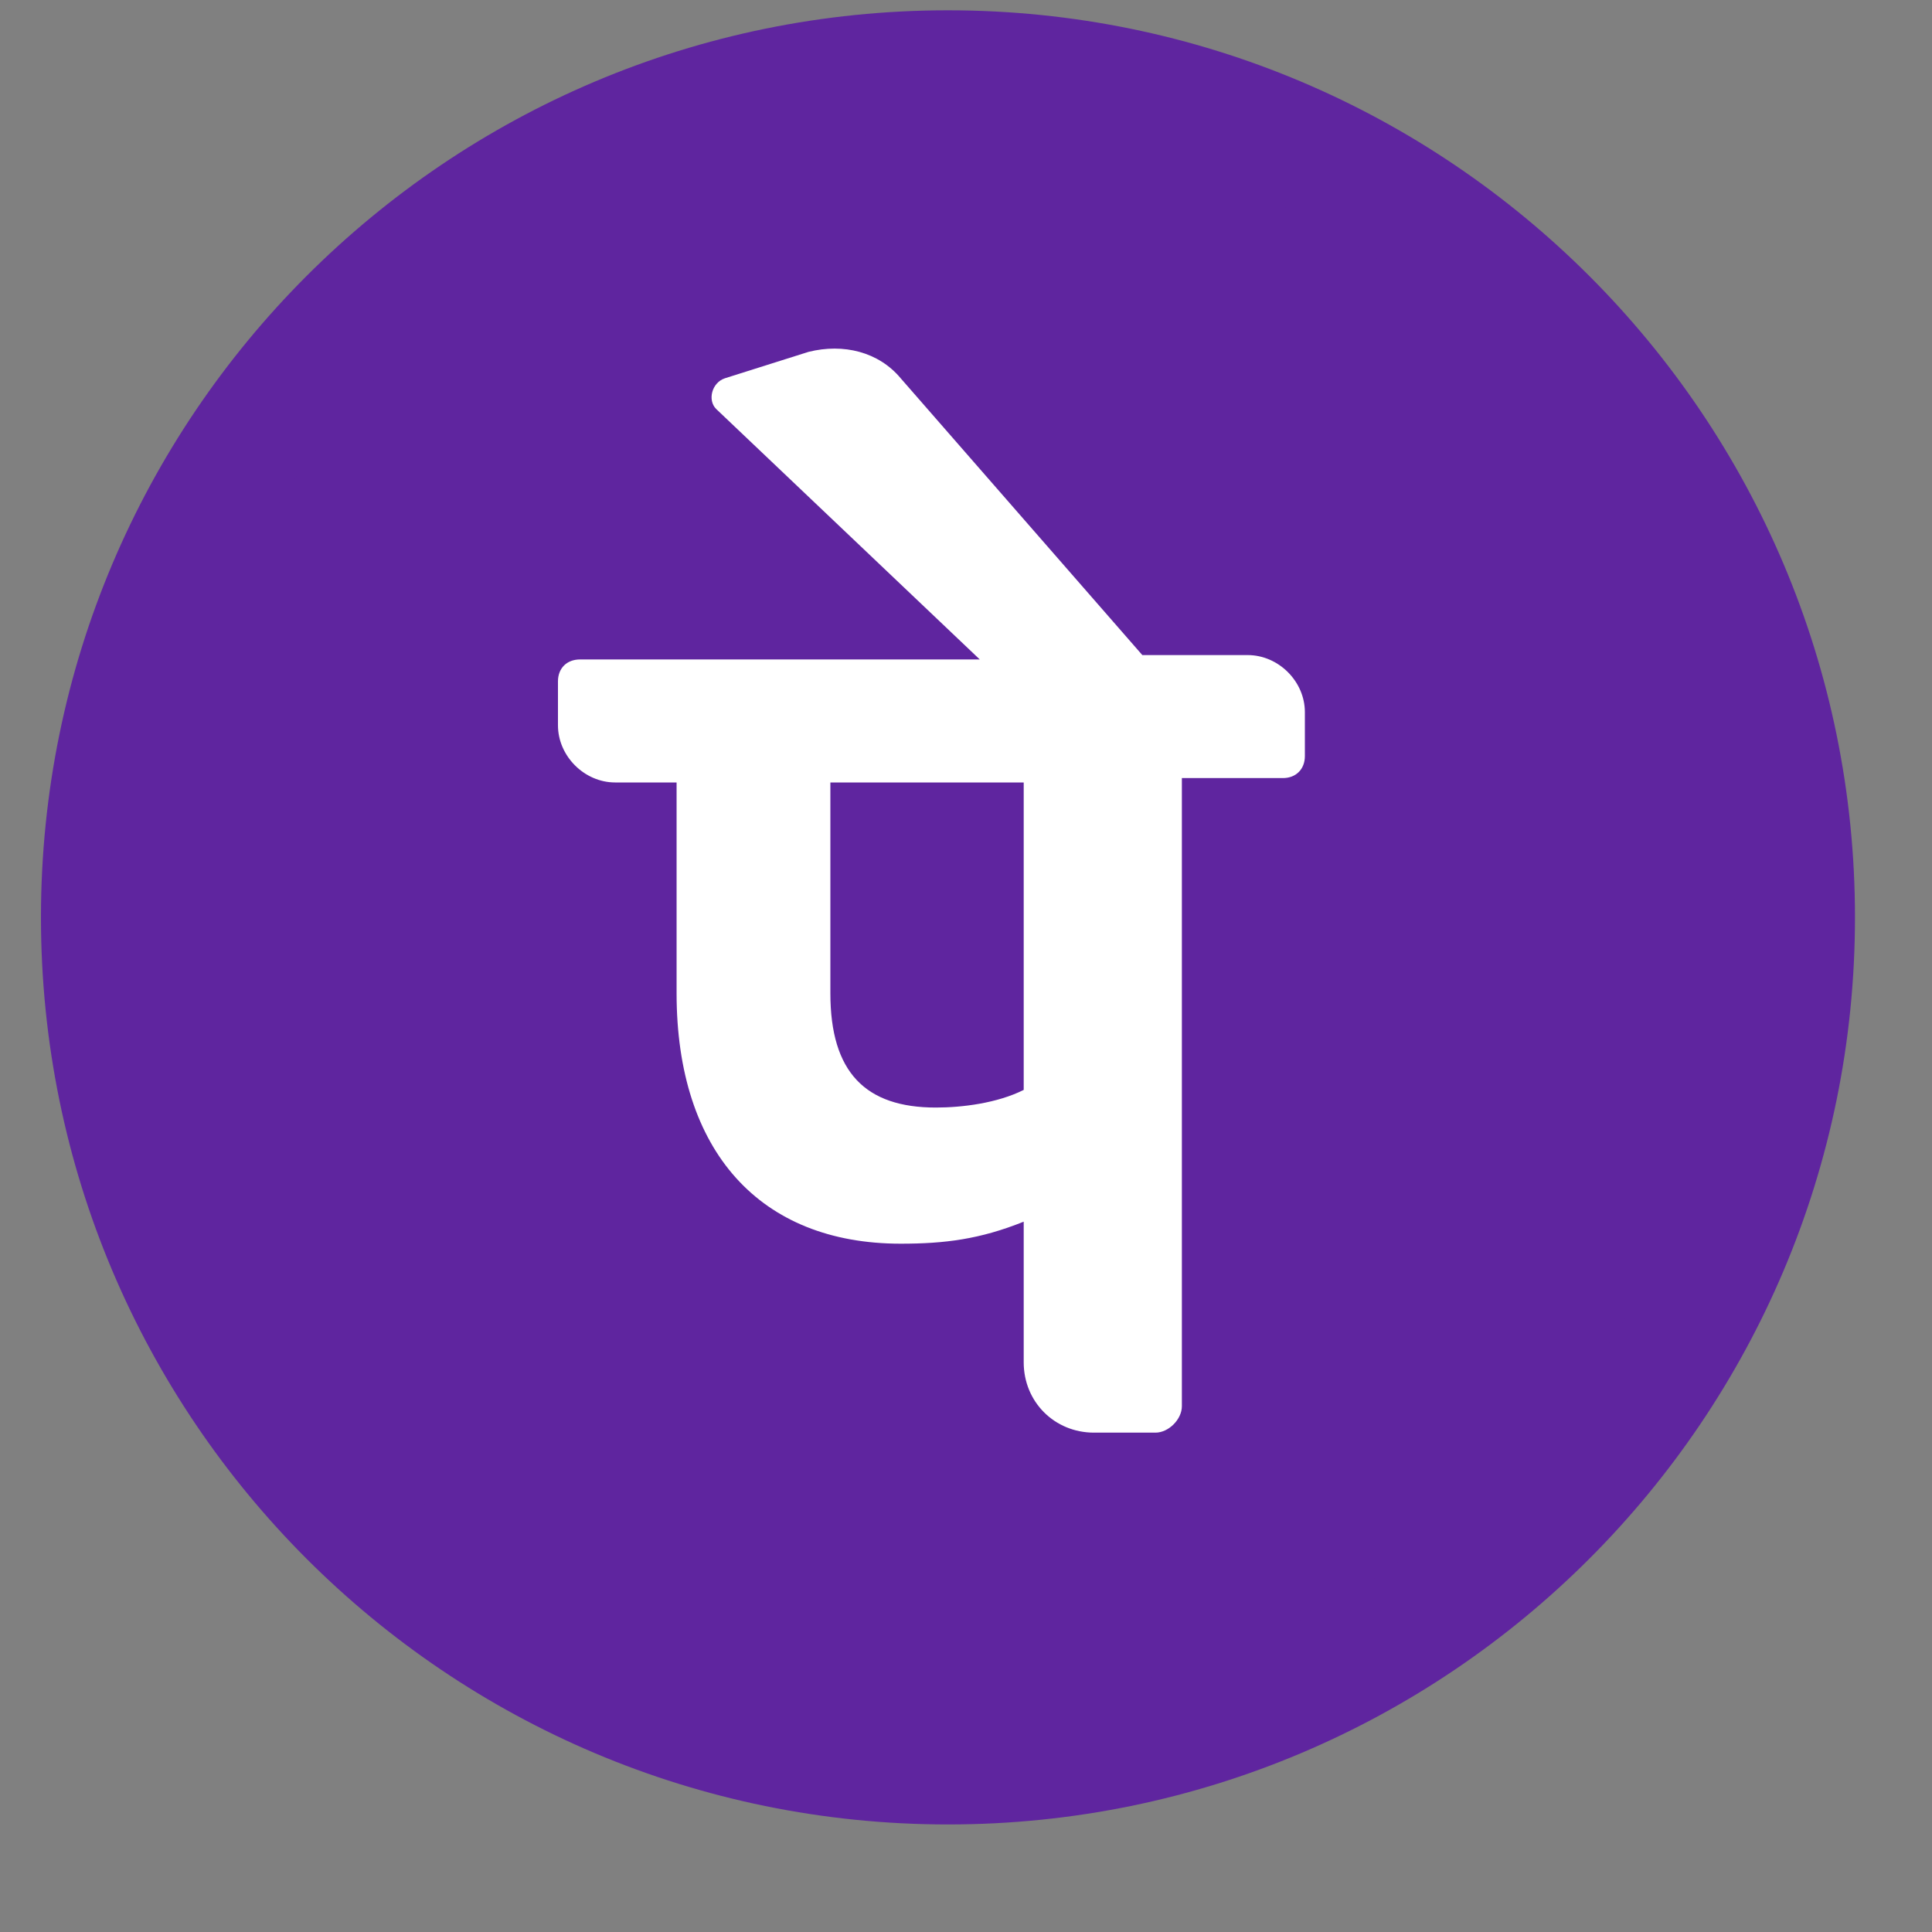<svg width="15" height="15" viewBox="0 0 15 15" fill="none" xmlns="http://www.w3.org/2000/svg">
<rect x="0" y="0" width="15" height="15" fill="#808080" stroke="none"/>
<path d="M7.36 14.165C11.249 14.165 14.402 11.012 14.402 7.122C14.402 3.233 11.249 0.08 7.36 0.08C3.47 0.08 0.318 3.233 0.318 7.122C0.318 11.012 3.47 14.165 7.36 14.165Z" fill="#5F259F"/>
<g clip-path="url(#clip0_149_7608)">
<path d="M13.302 8.527C14.076 5.245 12.044 1.957 8.763 1.182C5.481 0.407 2.193 2.439 1.418 5.721C0.643 9.002 2.675 12.29 5.957 13.065C9.238 13.84 12.527 11.808 13.302 8.527Z" fill="#5F259F"/>
<path d="M10.131 5.529C10.131 5.29 9.926 5.086 9.687 5.086H8.869L6.993 2.937C6.822 2.732 6.549 2.664 6.277 2.732L5.628 2.937C5.526 2.971 5.492 3.107 5.56 3.175L7.607 5.12H4.503C4.401 5.12 4.332 5.188 4.332 5.29V5.631C4.332 5.87 4.537 6.075 4.776 6.075H5.253V7.712C5.253 8.94 5.901 9.656 6.993 9.656C7.334 9.656 7.607 9.622 7.948 9.485V10.577C7.948 10.884 8.187 11.123 8.494 11.123H8.971C9.073 11.123 9.176 11.02 9.176 10.918V6.041H9.96C10.062 6.041 10.131 5.972 10.131 5.87V5.529H10.131ZM7.948 8.462C7.743 8.565 7.47 8.599 7.266 8.599C6.72 8.599 6.447 8.326 6.447 7.712V6.075H7.948V8.462Z" fill="white"/>
</g>
<defs>
<clipPath id="clip0_149_7608">
<rect width="12.213" height="12.213" fill="white" transform="translate(1.253 1.016)"/>
</clipPath>
</defs>
</svg>
